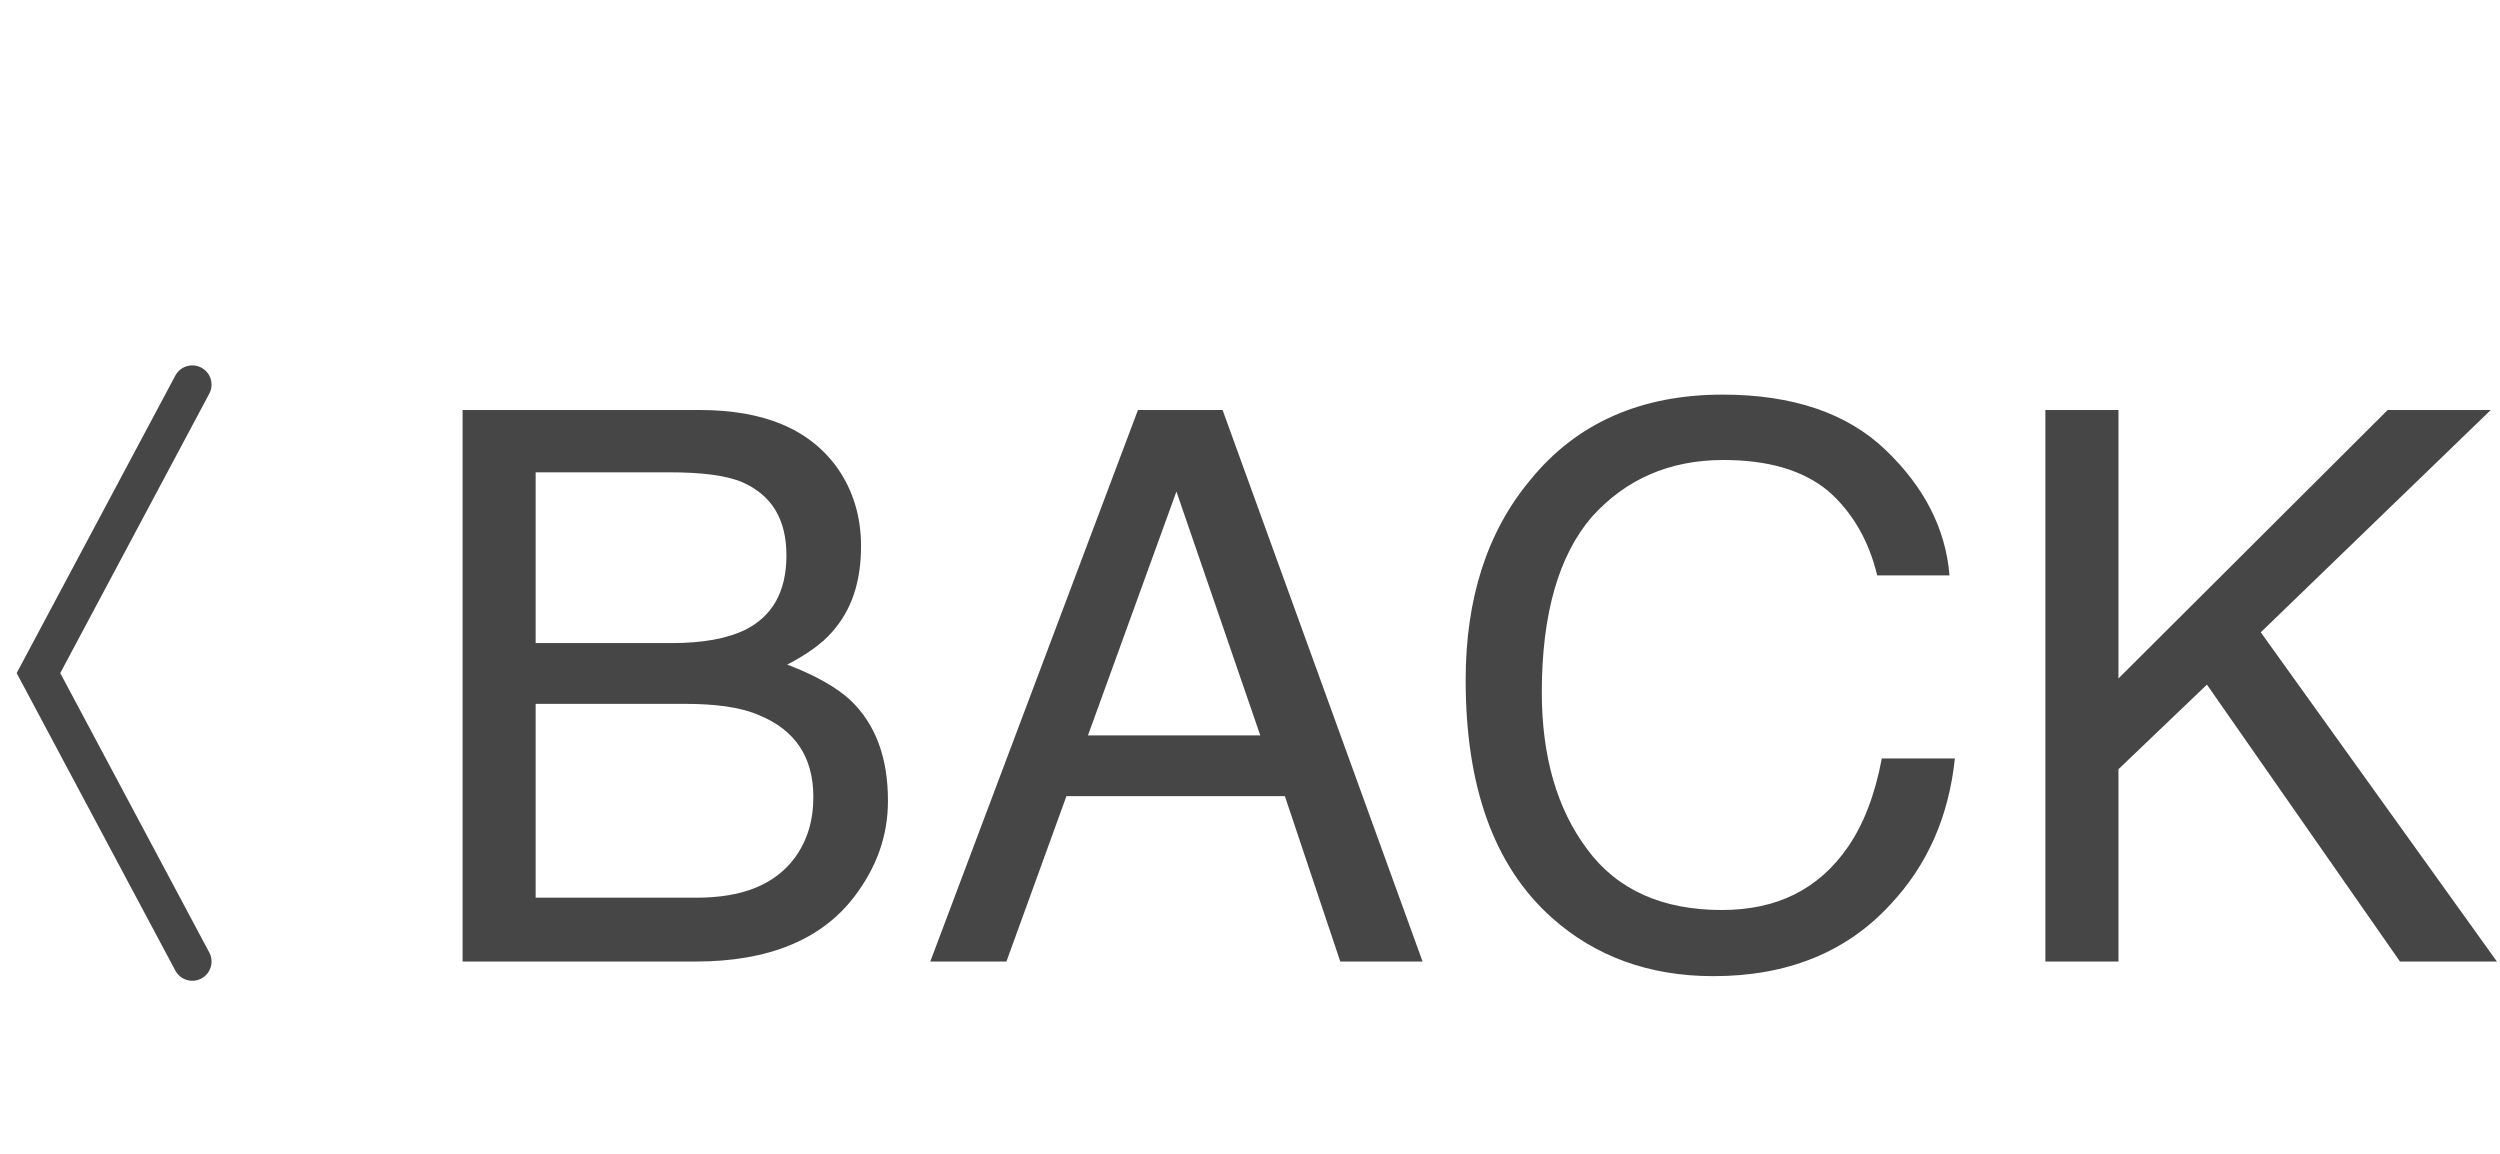 <svg width="65" height="30" viewBox="0 0 65 30" fill="none" xmlns="http://www.w3.org/2000/svg">
<path d="M18.187 10.66C19.867 10.66 21.047 11.16 21.767 12.16C22.187 12.76 22.387 13.44 22.387 14.2C22.387 15.12 22.147 15.86 21.627 16.44C21.367 16.74 20.967 17.02 20.467 17.28C21.207 17.56 21.767 17.88 22.127 18.22C22.767 18.84 23.087 19.7 23.087 20.82C23.087 21.74 22.787 22.56 22.207 23.32C21.347 24.44 19.967 25 18.087 25H12.027V10.66H18.187ZM17.467 16.72C18.287 16.72 18.907 16.6 19.367 16.38C20.087 16.02 20.447 15.38 20.447 14.44C20.447 13.5 20.067 12.88 19.307 12.54C18.887 12.36 18.247 12.28 17.387 12.28H13.927V16.72H17.467ZM18.107 23.34C19.307 23.34 20.147 23 20.667 22.3C20.987 21.86 21.147 21.34 21.147 20.72C21.147 19.68 20.667 18.98 19.747 18.6C19.247 18.38 18.587 18.3 17.787 18.3H13.927V23.34H18.107ZM36.987 25H34.847L33.407 20.7H27.727L26.167 25H24.187L29.587 10.66H31.787L36.987 25ZM28.287 19.12H32.767L30.587 12.78L28.287 19.12ZM49.027 11.7C50.027 12.66 50.587 13.74 50.687 14.96H48.807C48.587 14.04 48.147 13.3 47.527 12.76C46.867 12.22 45.967 11.96 44.807 11.96C43.407 11.96 42.267 12.46 41.387 13.44C40.527 14.44 40.087 15.96 40.087 18C40.087 19.68 40.487 21.04 41.267 22.08C42.047 23.14 43.227 23.66 44.767 23.66C46.207 23.66 47.287 23.12 48.047 22.02C48.447 21.44 48.747 20.68 48.927 19.72H50.827C50.667 21.24 50.107 22.5 49.147 23.52C48.007 24.76 46.467 25.38 44.547 25.38C42.867 25.38 41.467 24.86 40.347 23.86C38.847 22.52 38.107 20.46 38.107 17.68C38.107 15.56 38.667 13.82 39.787 12.48C40.987 11 42.667 10.26 44.787 10.26C46.607 10.26 48.027 10.74 49.027 11.7ZM55.08 17.64L62.08 10.66H64.76L58.78 16.44L64.92 25H62.4L57.38 17.8L55.08 20V25H53.18V10.66H55.08V17.64Z" fill="#464646"/>
<path d="M5 10L1 17.5L5 25" stroke="#464646" stroke-linecap="round"/>
</svg>
